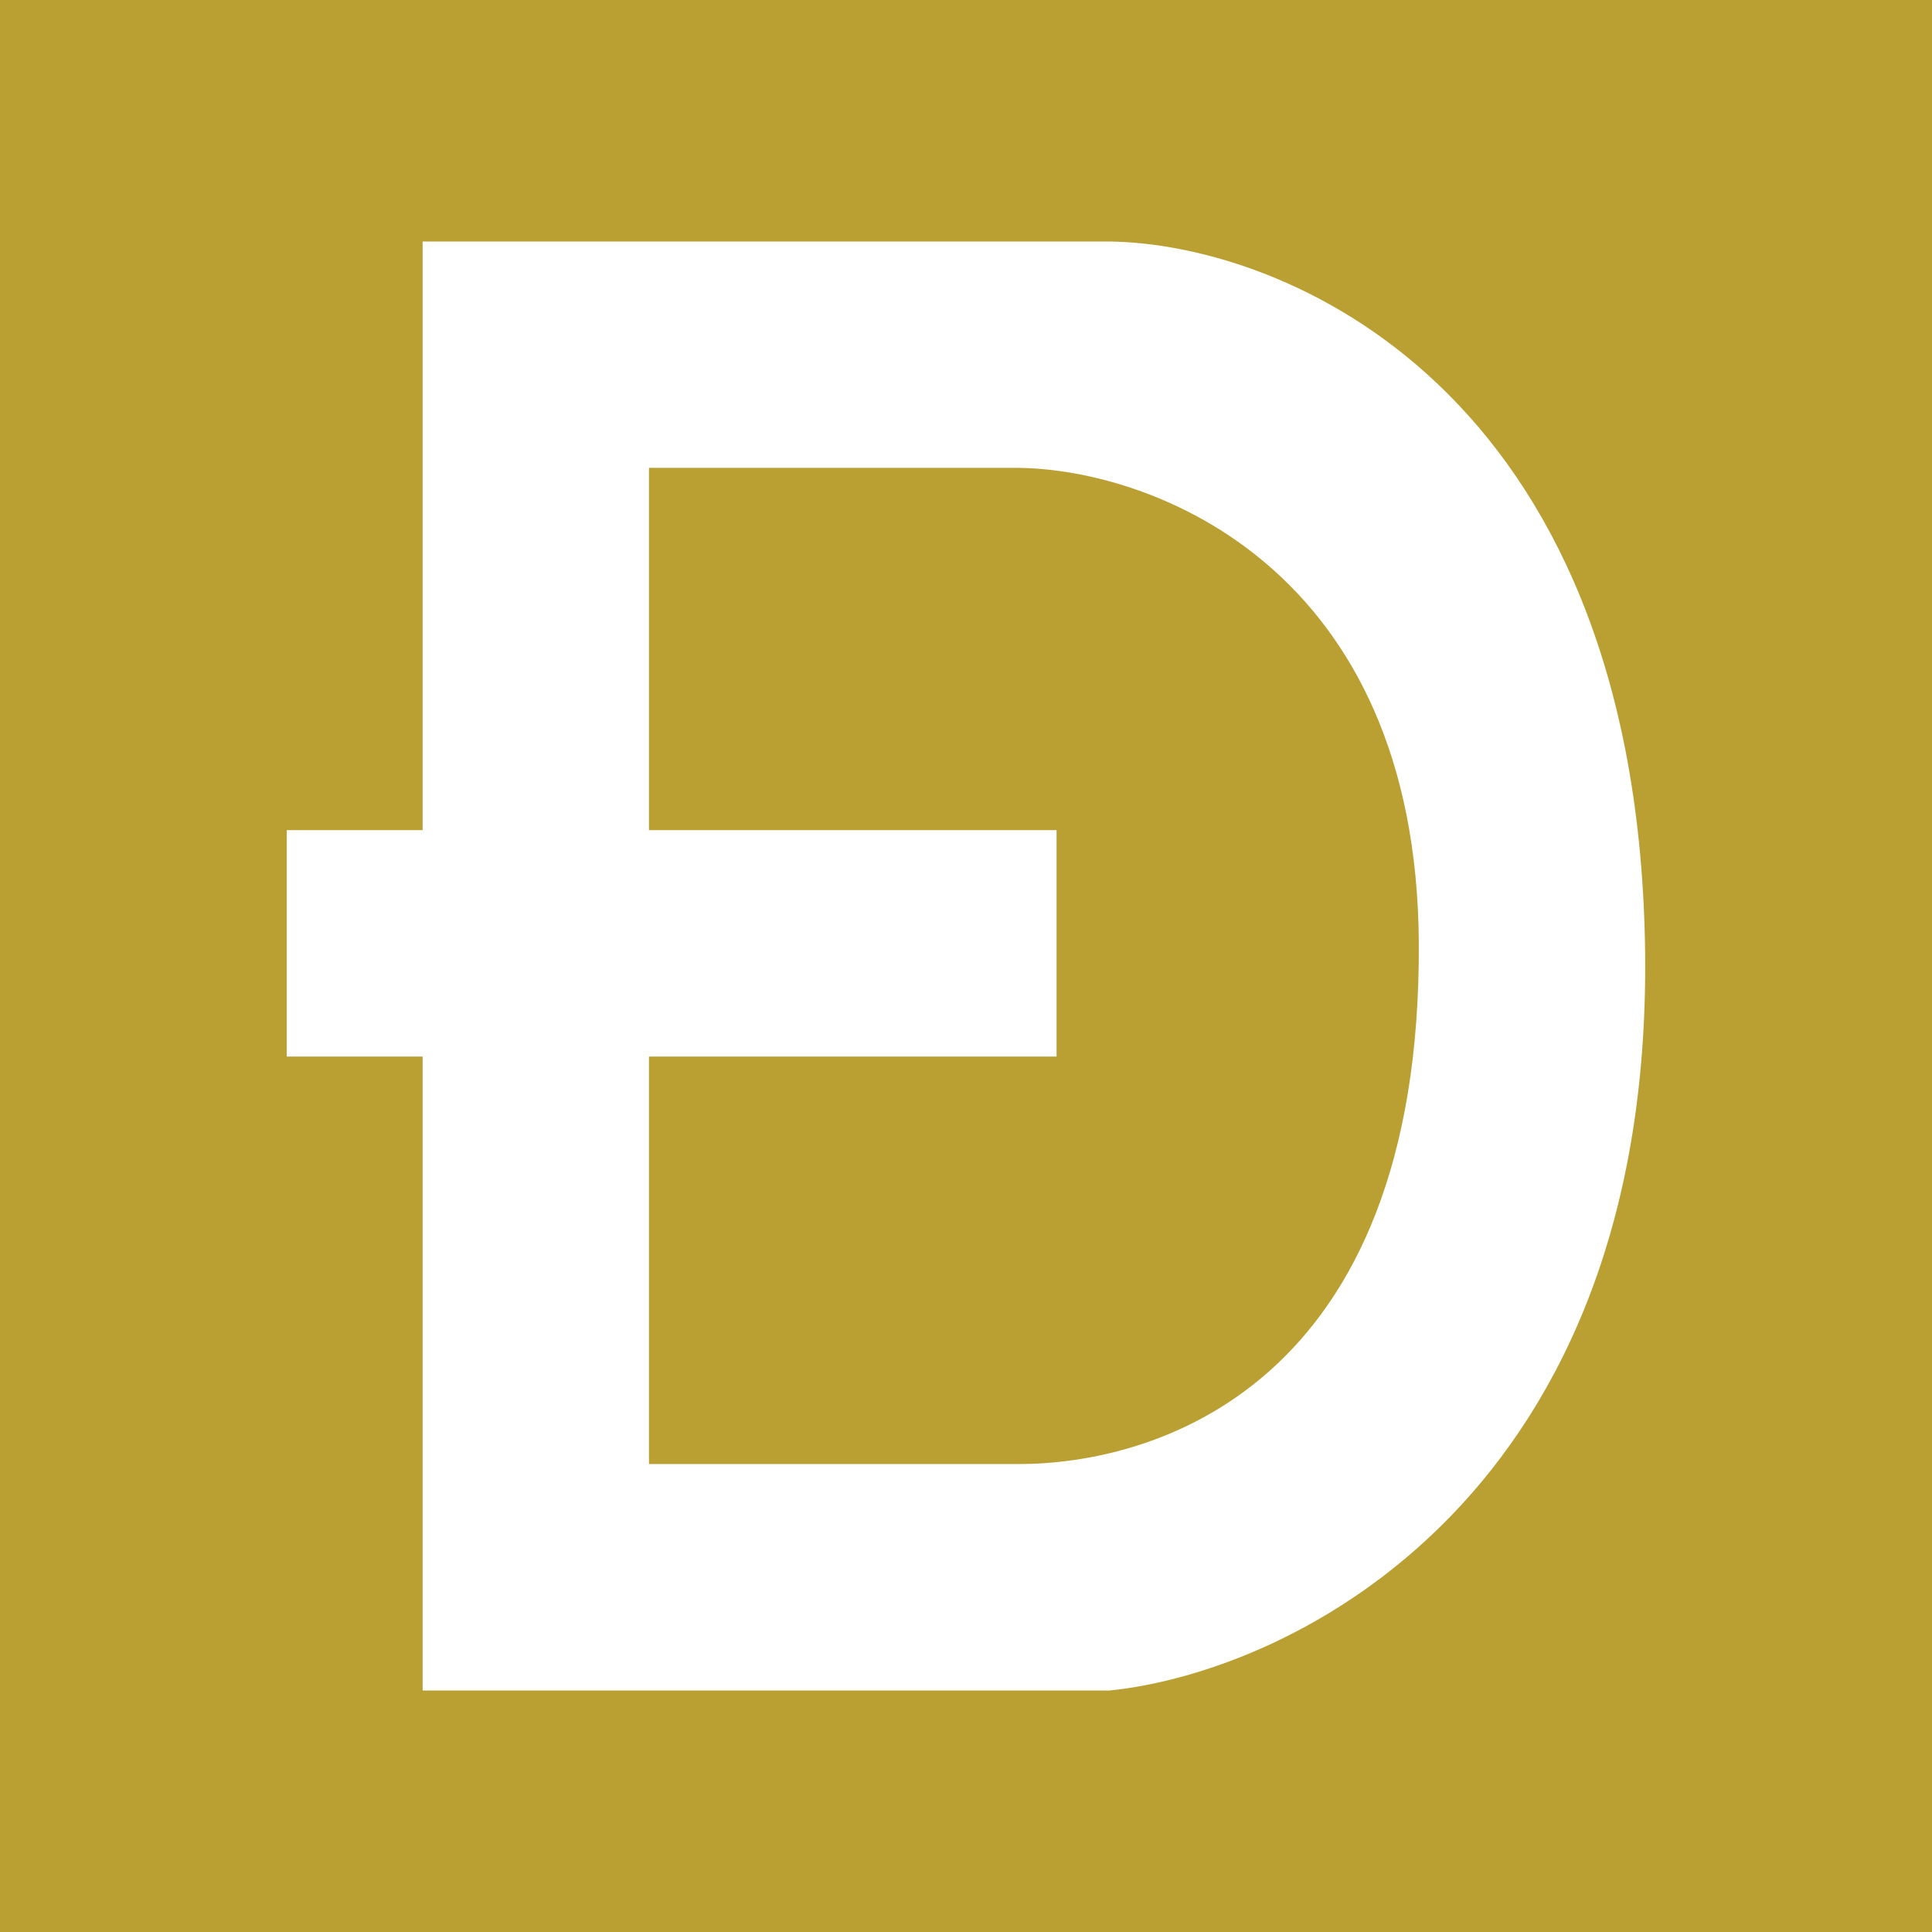 <svg width="24" height="24" viewBox="0 0 24 24" fill="none" xmlns="http://www.w3.org/2000/svg">
<rect x="0" y="0" width="24" height="24" fill="#333333" stroke="none"/>
<g clip-path="url(#clip0_328_35970)">
<path d="M24 0H0V24H24V0Z" fill="#BA9F33"/>
<path fill-rule="evenodd" clip-rule="evenodd" d="M5.25 3H13.785C15.943 3.029 20.293 4.809 20.434 11.693C20.575 18.577 16.06 20.766 13.785 21H5.25V13.125H3.562V10.312H5.25V3ZM8.062 5.812H12.656C14.302 5.832 17.6 7.039 17.625 11.718C17.654 17.255 14.312 18.187 12.656 18.187H8.062V13.125H13.125V10.312H8.062V5.812Z" fill="white"/>
</g>
<defs>
<clipPath id="clip0_328_35970">
<rect width="24" height="24" fill="white"/>
</clipPath>
</defs>
</svg>
